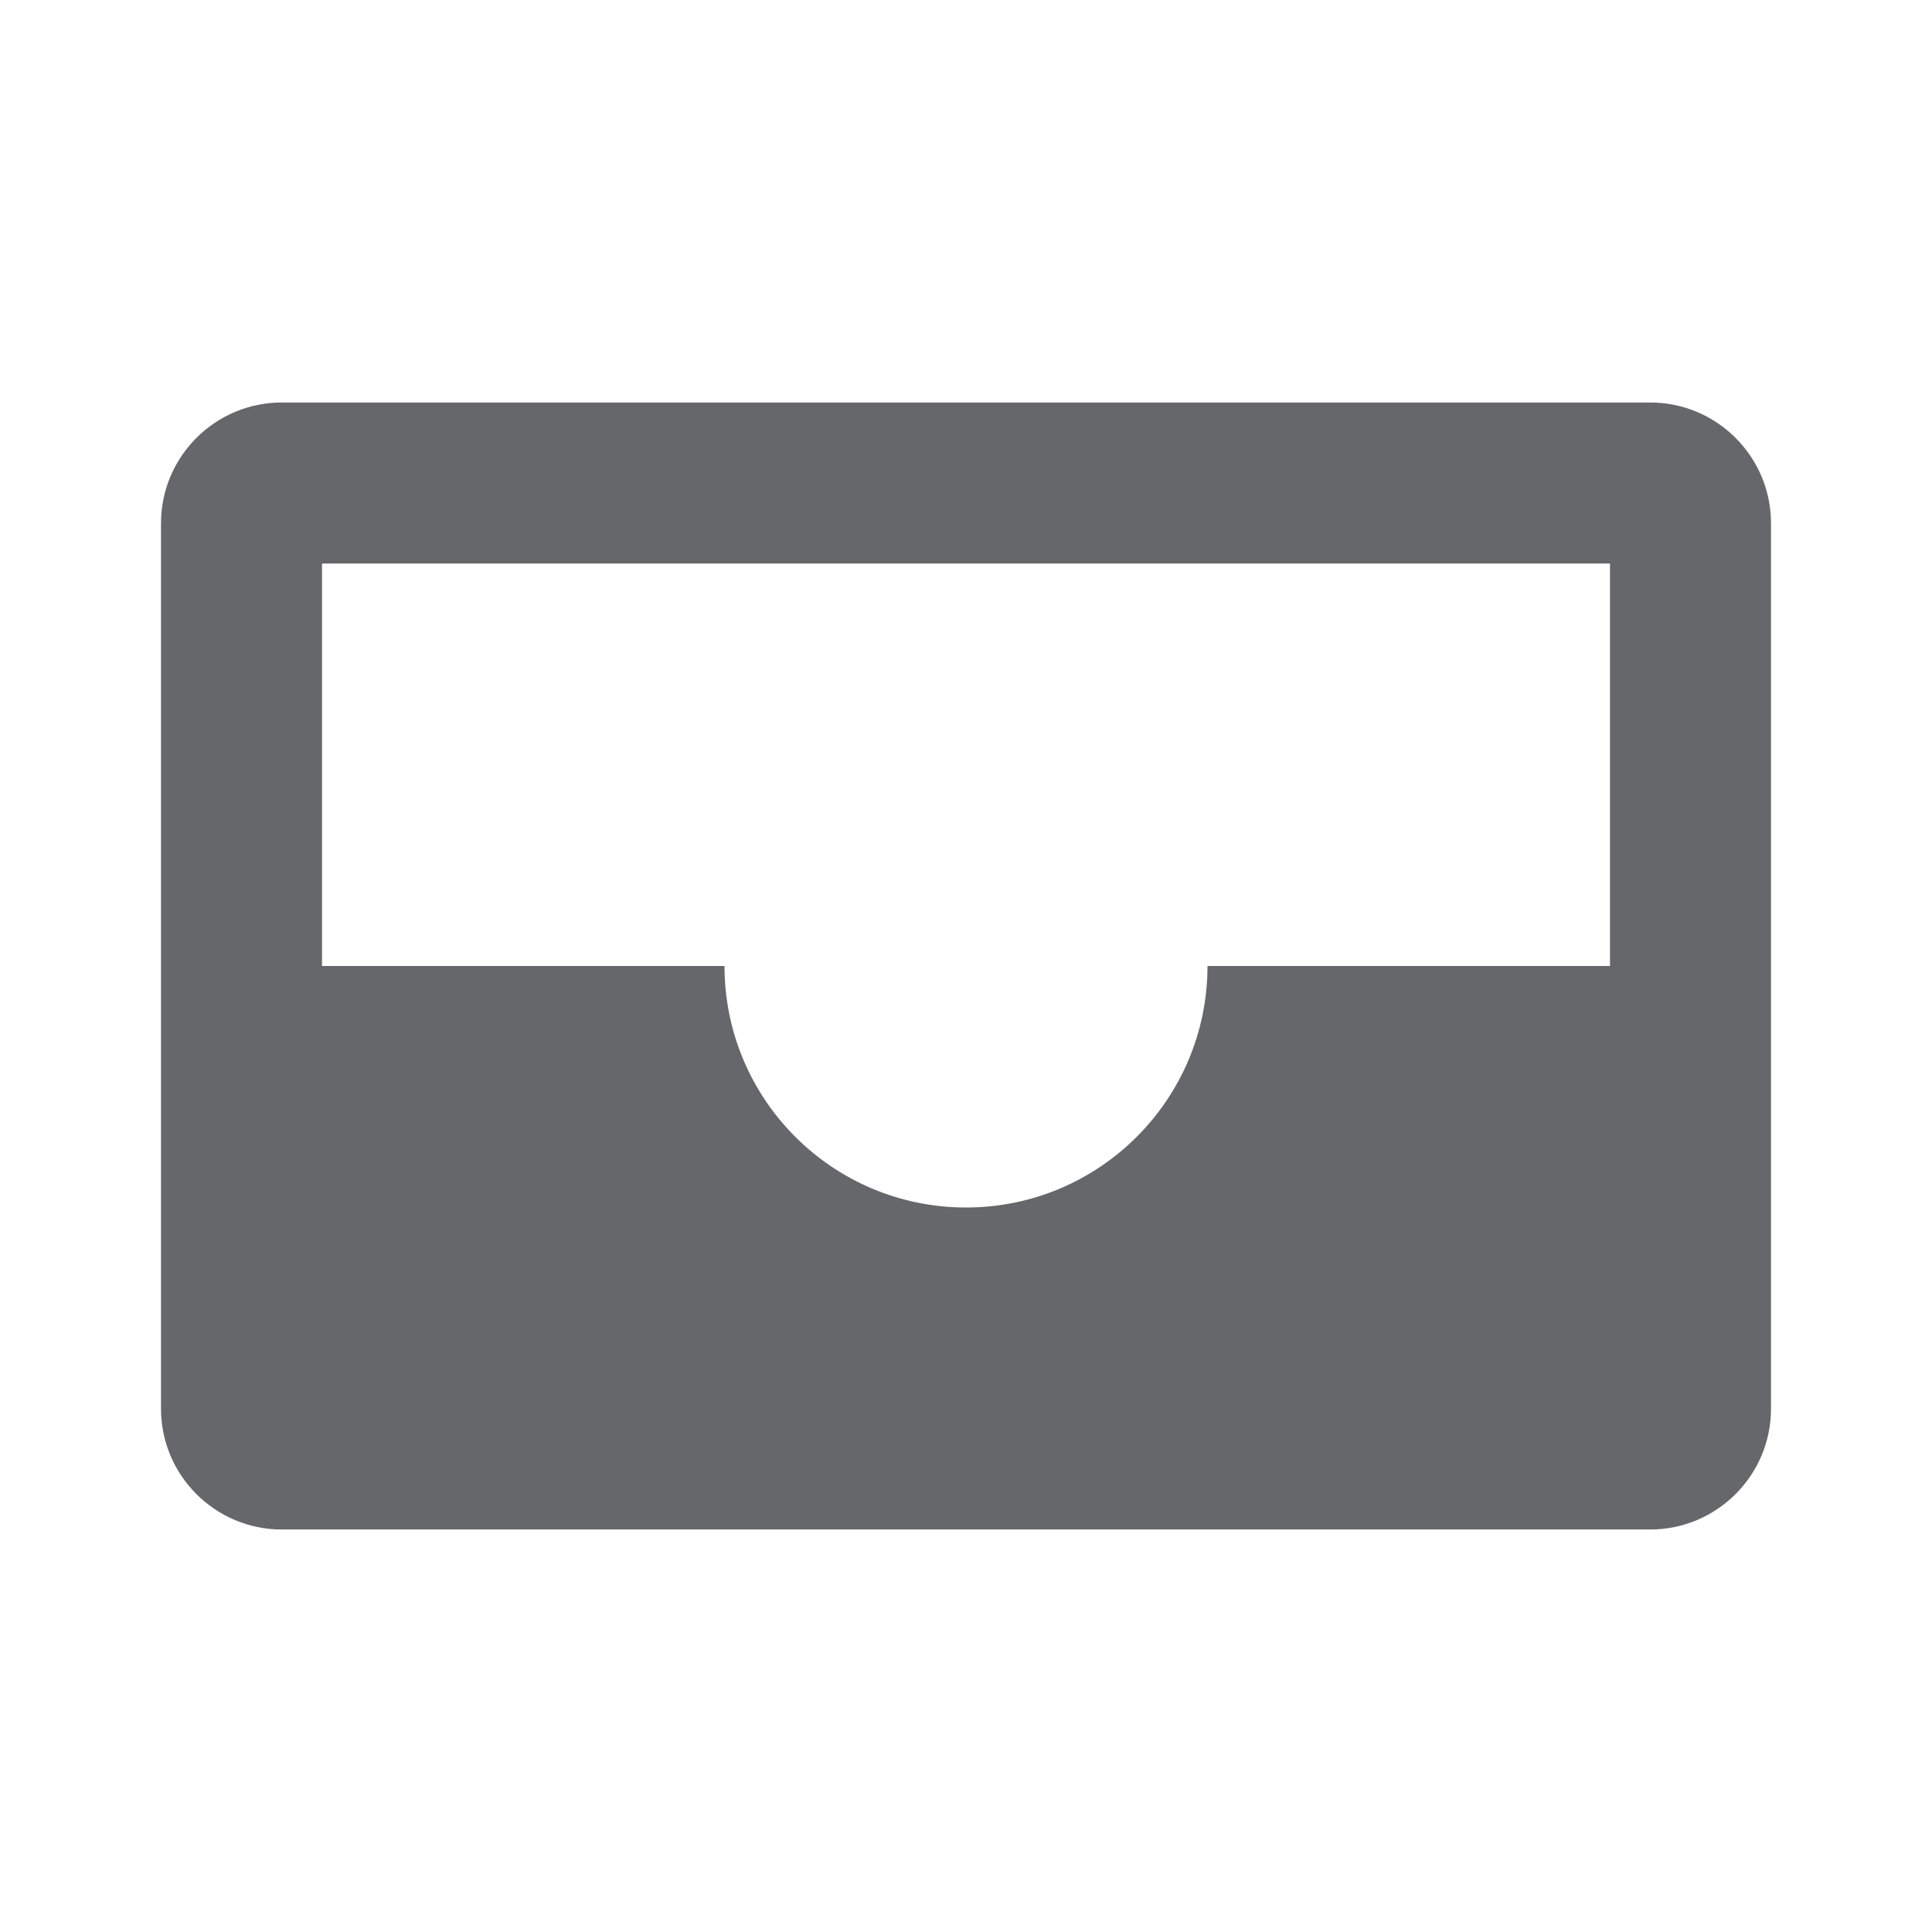 <svg xmlns="http://www.w3.org/2000/svg" width="24" height="24" viewBox="0 0 24 24">
    <path fill="#65676A" fill-rule="evenodd" d="M20 7v5h-5c0 1.657-1.343 3-3 3s-3-1.343-3-3H4V7h16zm.5-2h-17C2.673 5 2 5.673 2 6.5v11c0 .827.673 1.5 1.5 1.5h17c.827 0 1.5-.673 1.5-1.5v-11c0-.827-.673-1.5-1.5-1.5z"/>
</svg>
